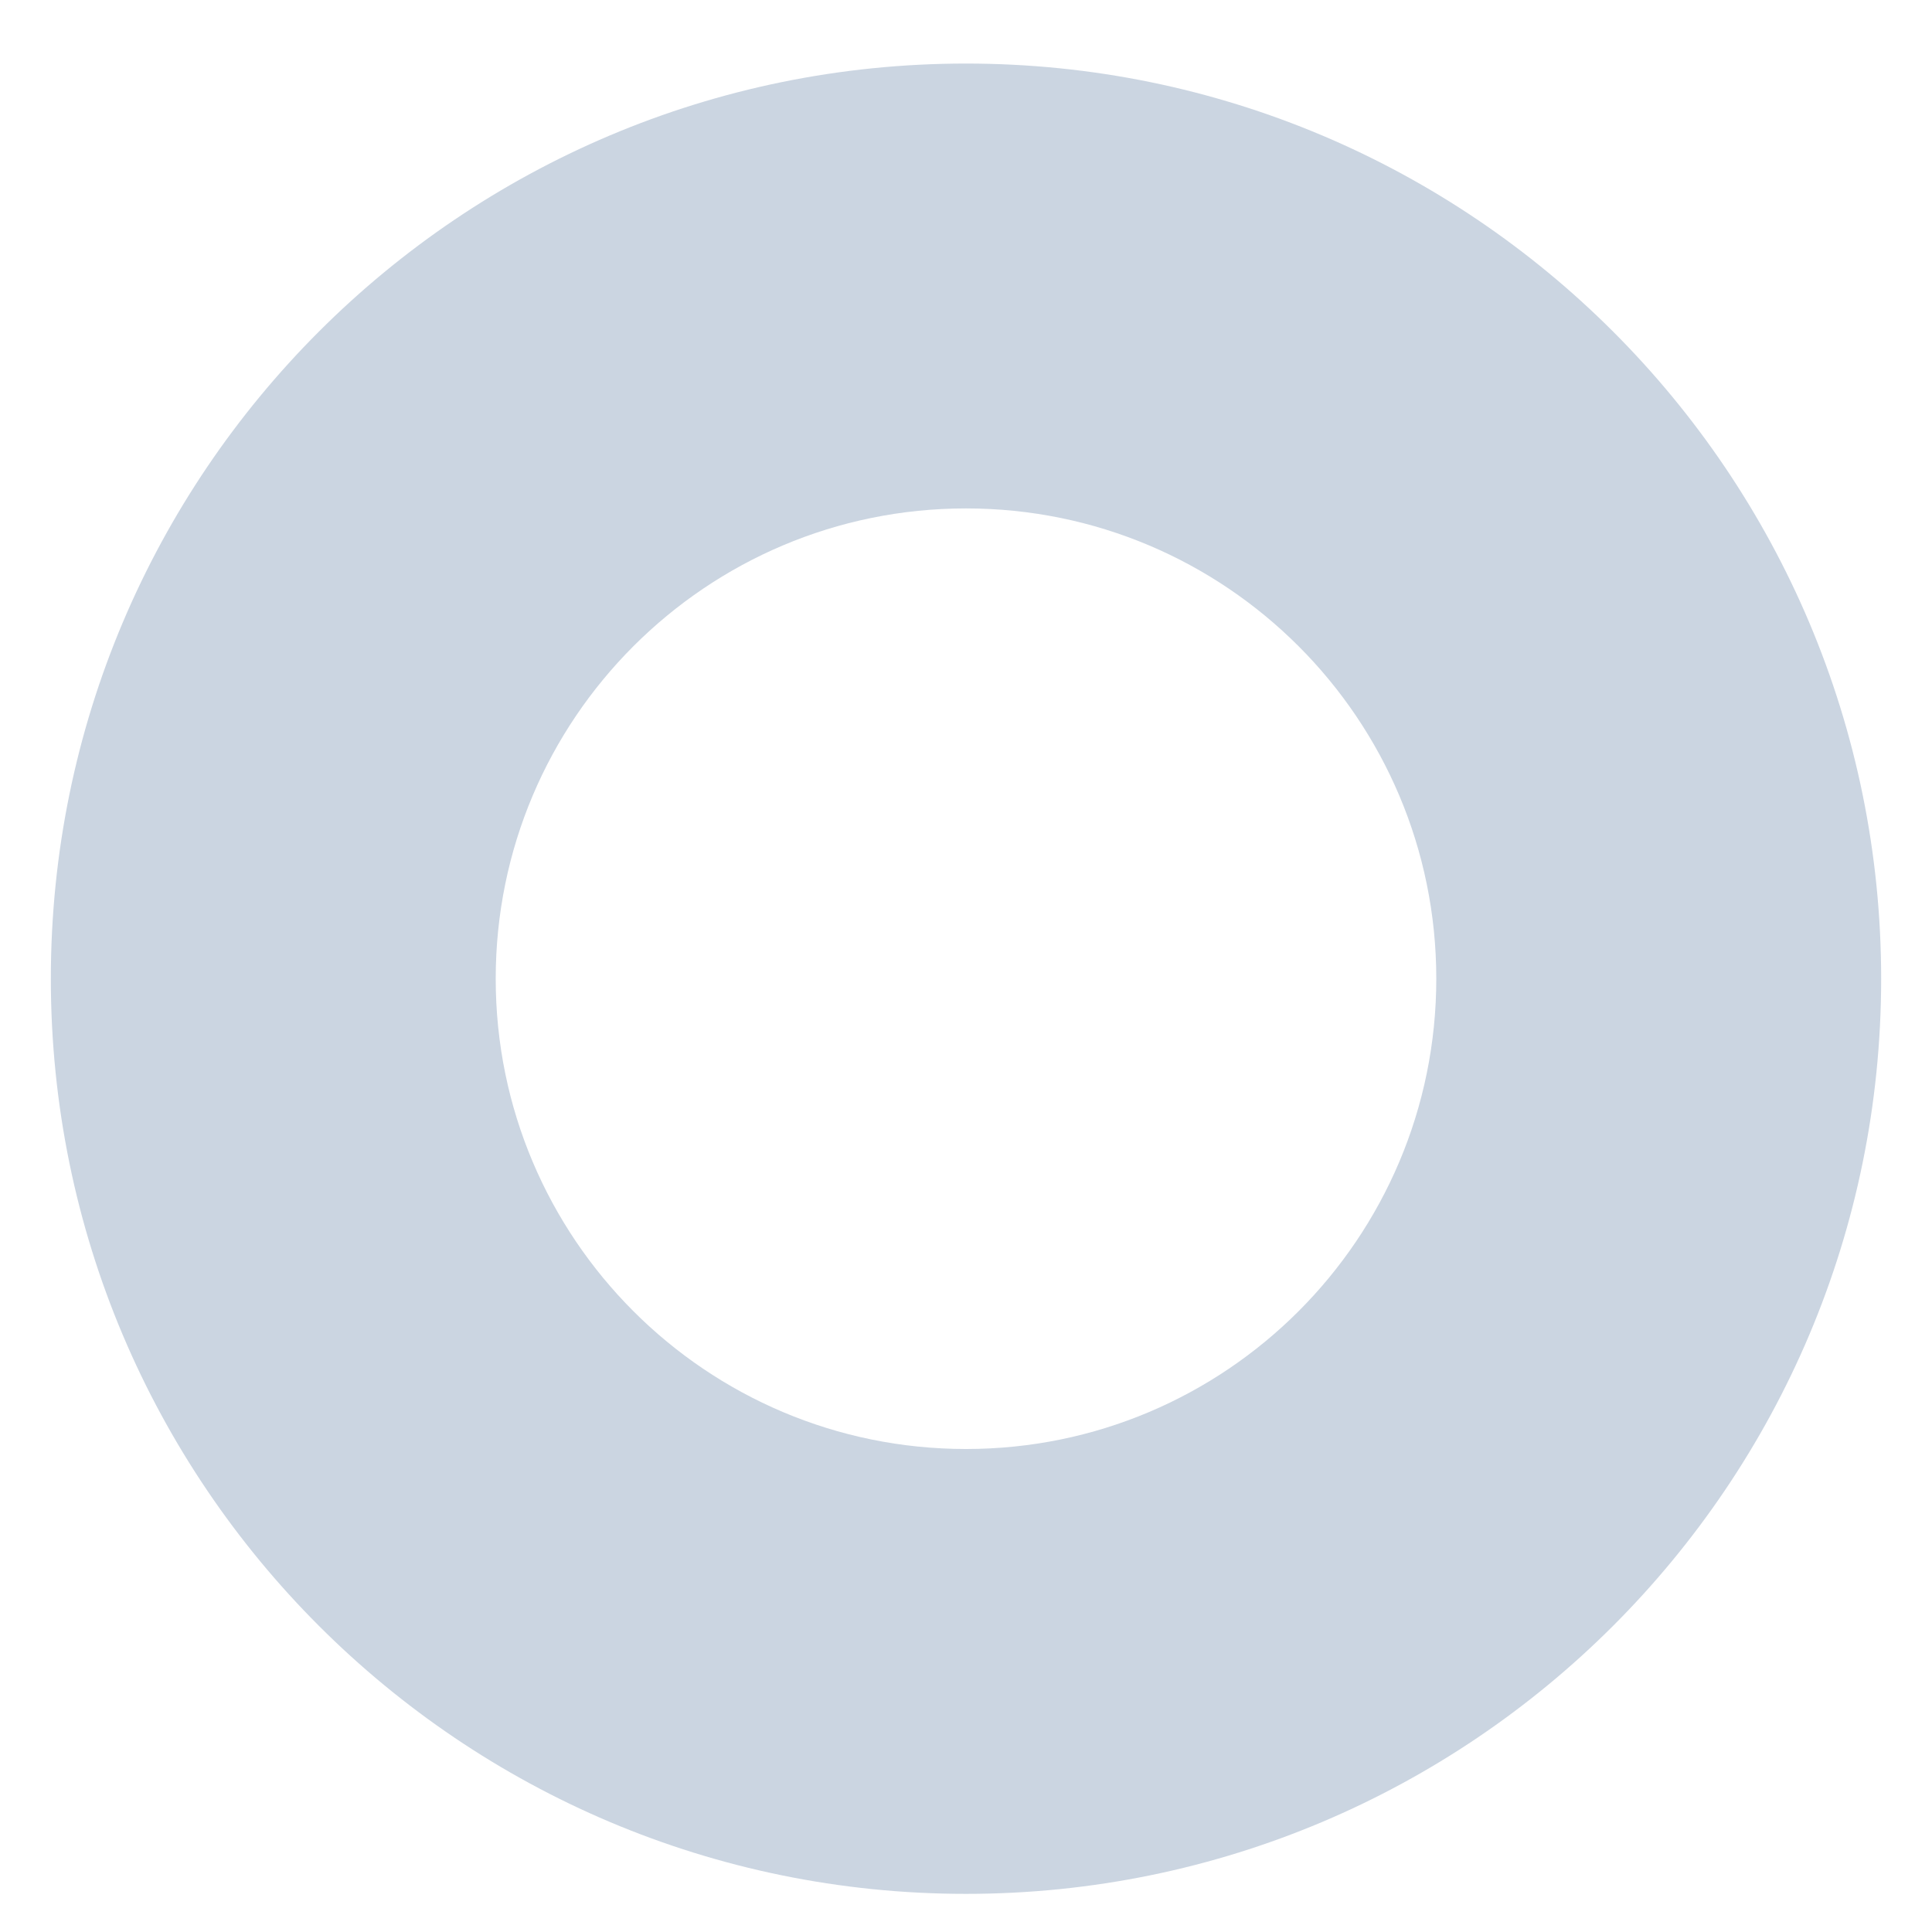 <svg width="152" height="152" viewBox="0 0 152 152" fill="none" xmlns="http://www.w3.org/2000/svg">
<g filter="url(#filter0_dd_142_89)">
<path d="M113 75C113 54.566 96.434 38 76 38C55.566 38 39 54.566 39 75C39 95.434 55.566 112 76 112V147C36.236 147 4 114.765 4 75C4 35.236 36.236 3 76 3C115.765 3 148 35.236 148 75C148 114.765 115.765 147 76 147V112C96.434 112 113 95.434 113 75Z" fill="#CBD5E1"/>
</g>
<defs>
<filter id="filter0_dd_142_89" x="0" y="0" width="152" height="152" filterUnits="userSpaceOnUse" color-interpolation-filters="sRGB">
<feFlood flood-opacity="0" result="BackgroundImageFix"/>
<feColorMatrix in="SourceAlpha" type="matrix" values="0 0 0 0 0 0 0 0 0 0 0 0 0 0 0 0 0 0 127 0" result="hardAlpha"/>
<feOffset dy="1"/>
<feGaussianBlur stdDeviation="2"/>
<feComposite in2="hardAlpha" operator="out"/>
<feColorMatrix type="matrix" values="0 0 0 0 0.047 0 0 0 0 0.047 0 0 0 0 0.051 0 0 0 0.05 0"/>
<feBlend mode="normal" in2="BackgroundImageFix" result="effect1_dropShadow_142_89"/>
<feColorMatrix in="SourceAlpha" type="matrix" values="0 0 0 0 0 0 0 0 0 0 0 0 0 0 0 0 0 0 127 0" result="hardAlpha"/>
<feOffset dy="1"/>
<feGaussianBlur stdDeviation="2"/>
<feComposite in2="hardAlpha" operator="out"/>
<feColorMatrix type="matrix" values="0 0 0 0 0.047 0 0 0 0 0.047 0 0 0 0 0.051 0 0 0 0.1 0"/>
<feBlend mode="normal" in2="effect1_dropShadow_142_89" result="effect2_dropShadow_142_89"/>
<feBlend mode="normal" in="SourceGraphic" in2="effect2_dropShadow_142_89" result="shape"/>
</filter>
</defs>
</svg>
